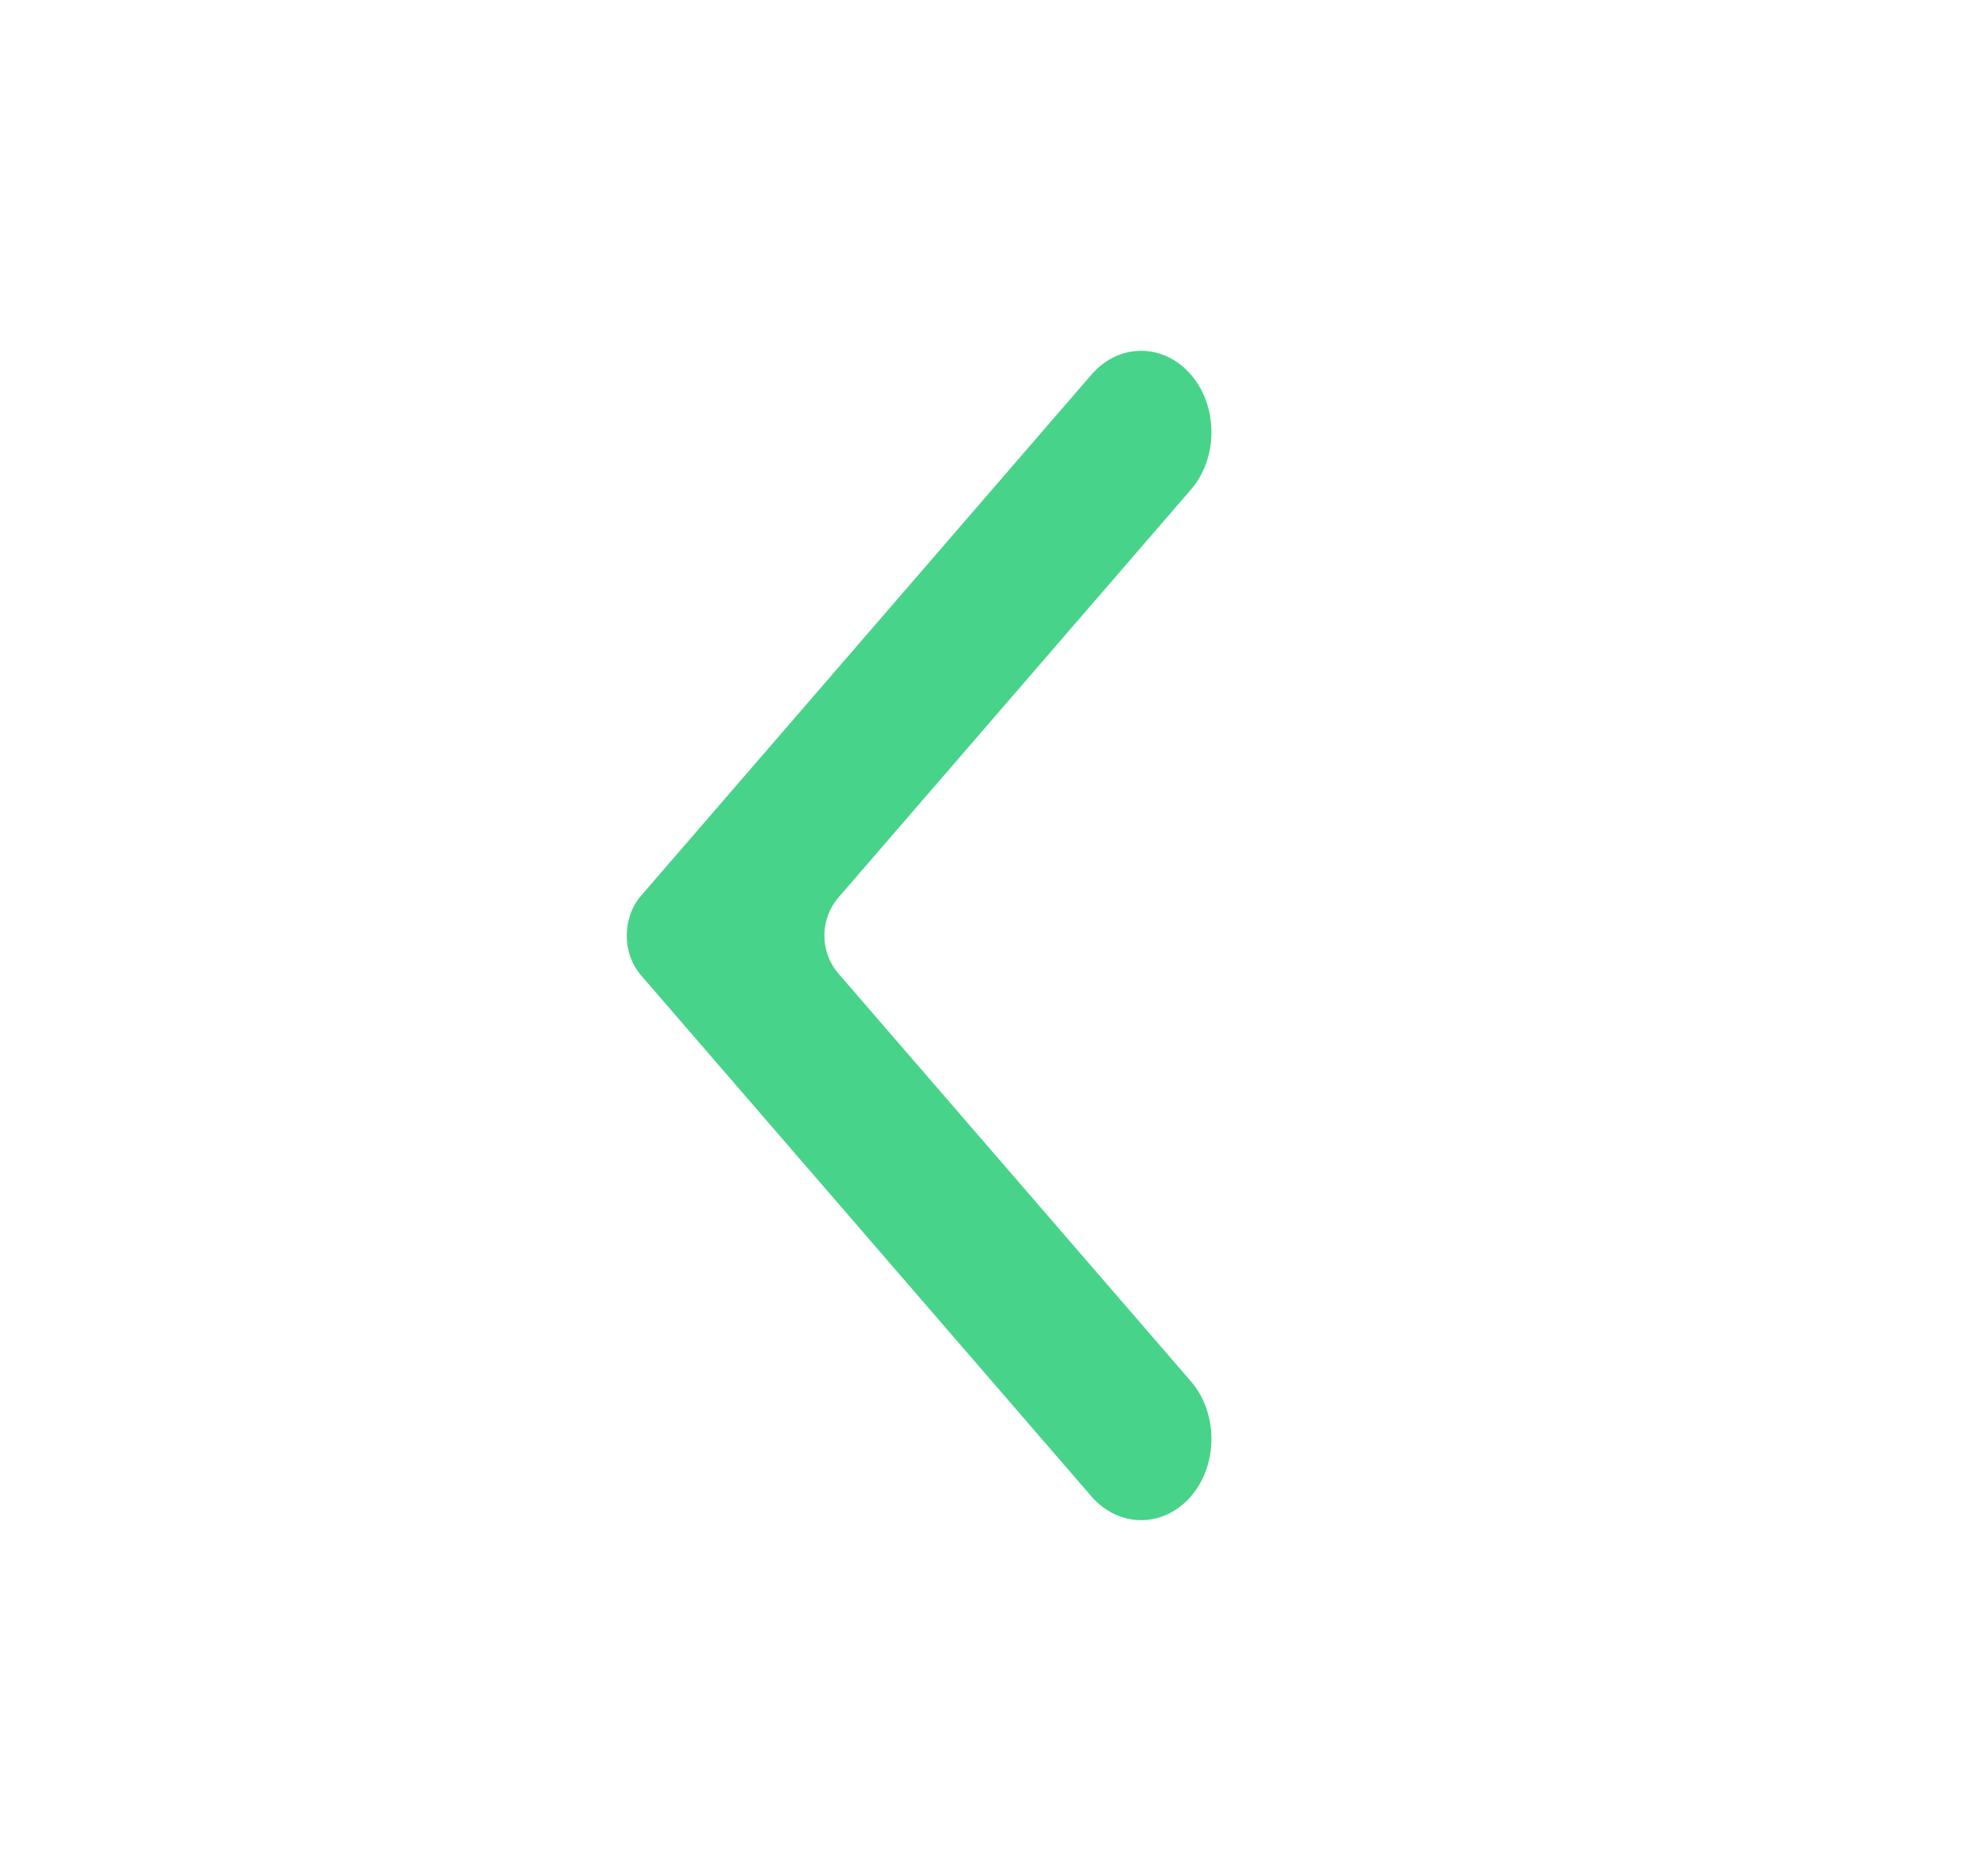 <svg width="17" height="16" viewBox="0 0 17 16" fill="none" xmlns="http://www.w3.org/2000/svg">
<path fill-rule="evenodd" clip-rule="evenodd" d="M9.333 12.797L5.481 8.34C5.319 8.152 5.319 7.849 5.481 7.661L9.333 3.204C9.568 2.932 9.949 2.932 10.184 3.204C10.418 3.475 10.418 3.916 10.184 4.187L7.171 7.674C7.009 7.861 7.009 8.14 7.171 8.327L10.184 11.813C10.418 12.085 10.418 12.525 10.184 12.797C9.949 13.068 9.568 13.068 9.333 12.797Z" fill="#48d38a"/>
</svg>
